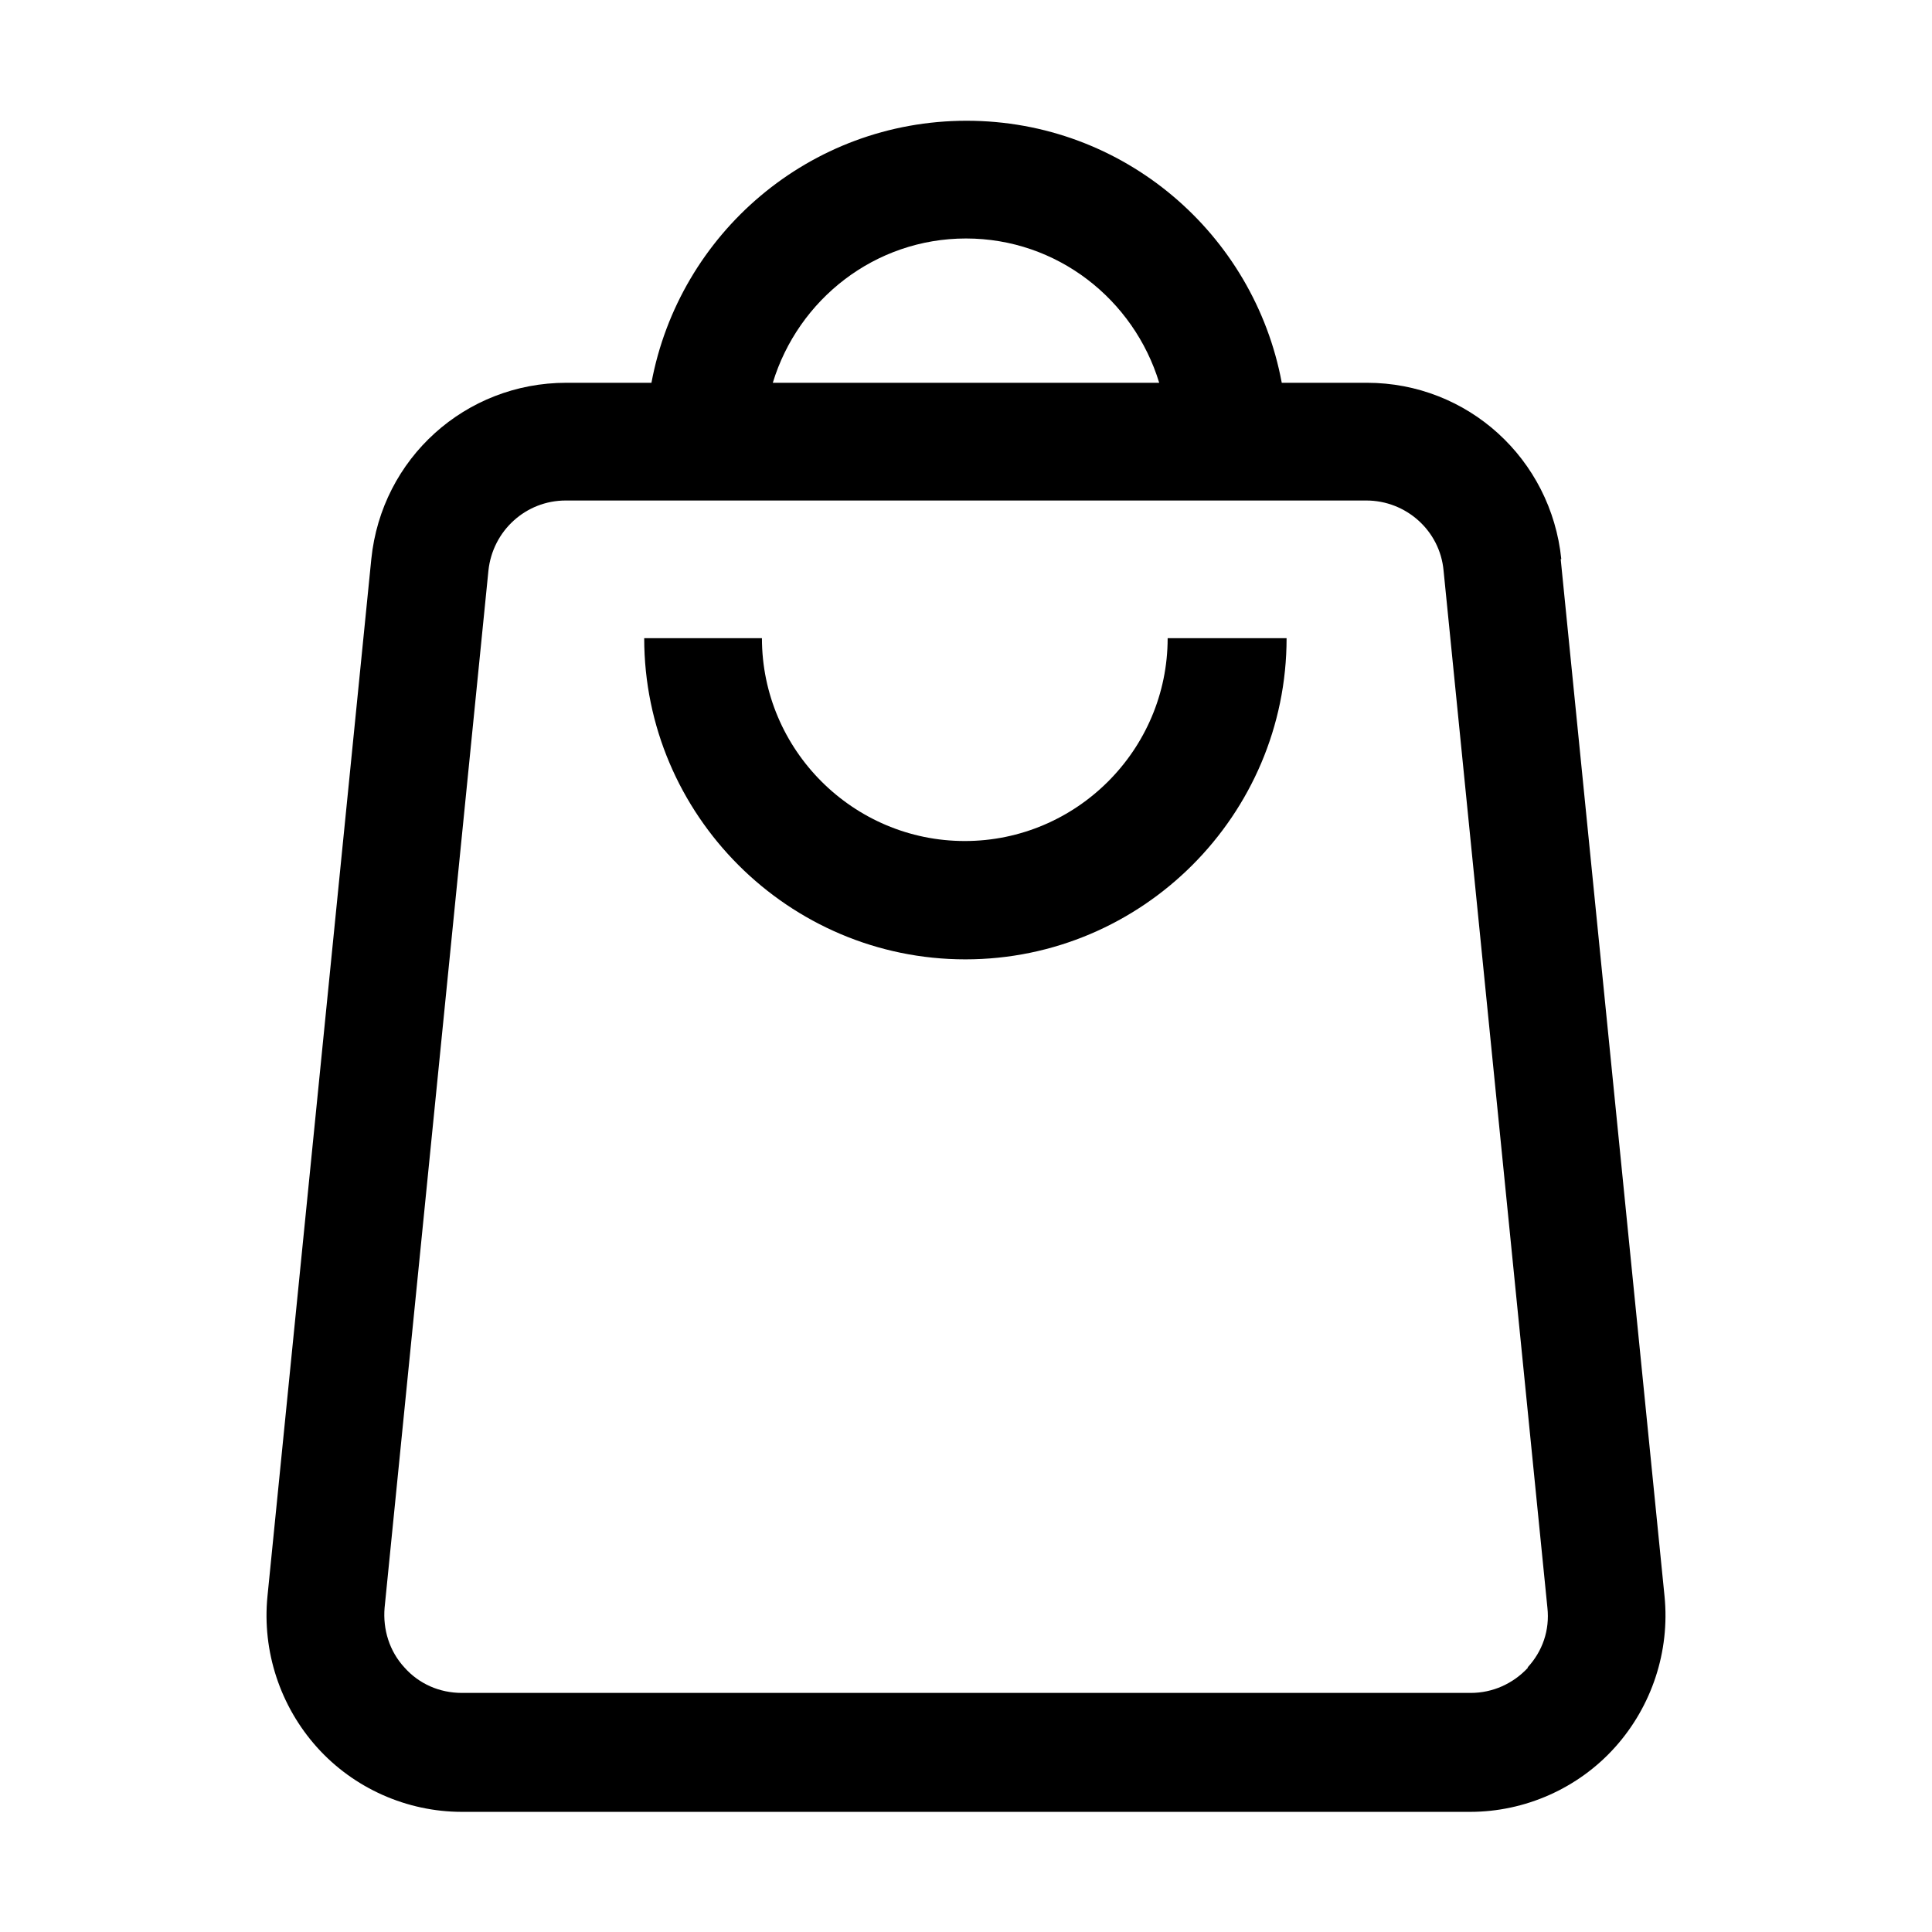 <svg xmlns="http://www.w3.org/2000/svg" viewBox="0 0 32 32"><path class="cls-1" d="M25.86,9.26c-.17-1.66-1.55-2.92-3.22-2.92h-1.41c-.46-2.47-2.62-4.34-5.22-4.34s-4.76,1.87-5.22,4.34h-1.41c-1.67,0-3.06,1.25-3.23,2.92l-1.72,17.18c-.09.91.21,1.82.82,2.5.61.68,1.49,1.07,2.4,1.07h16.7c.91,0,1.79-.39,2.4-1.07.61-.68.91-1.59.82-2.5l-1.72-17.18ZM16,3.95c1.51,0,2.78,1.01,3.2,2.39h-6.4c.42-1.38,1.69-2.39,3.2-2.39ZM25.31,27.62c-.25.27-.59.42-.95.42H7.65c-.37,0-.71-.15-.95-.42-.25-.27-.36-.63-.33-.99l1.72-17.18c.07-.66.62-1.16,1.28-1.16h13.26c.66,0,1.22.5,1.28,1.16l1.72,17.18c.04.37-.08.72-.33.99ZM19.36,10.57h1.95c0,2.93-2.39,5.32-5.32,5.32s-5.32-2.39-5.32-5.32h1.95c0,1.85,1.51,3.36,3.36,3.36s3.36-1.51,3.36-3.36Z"/></svg>